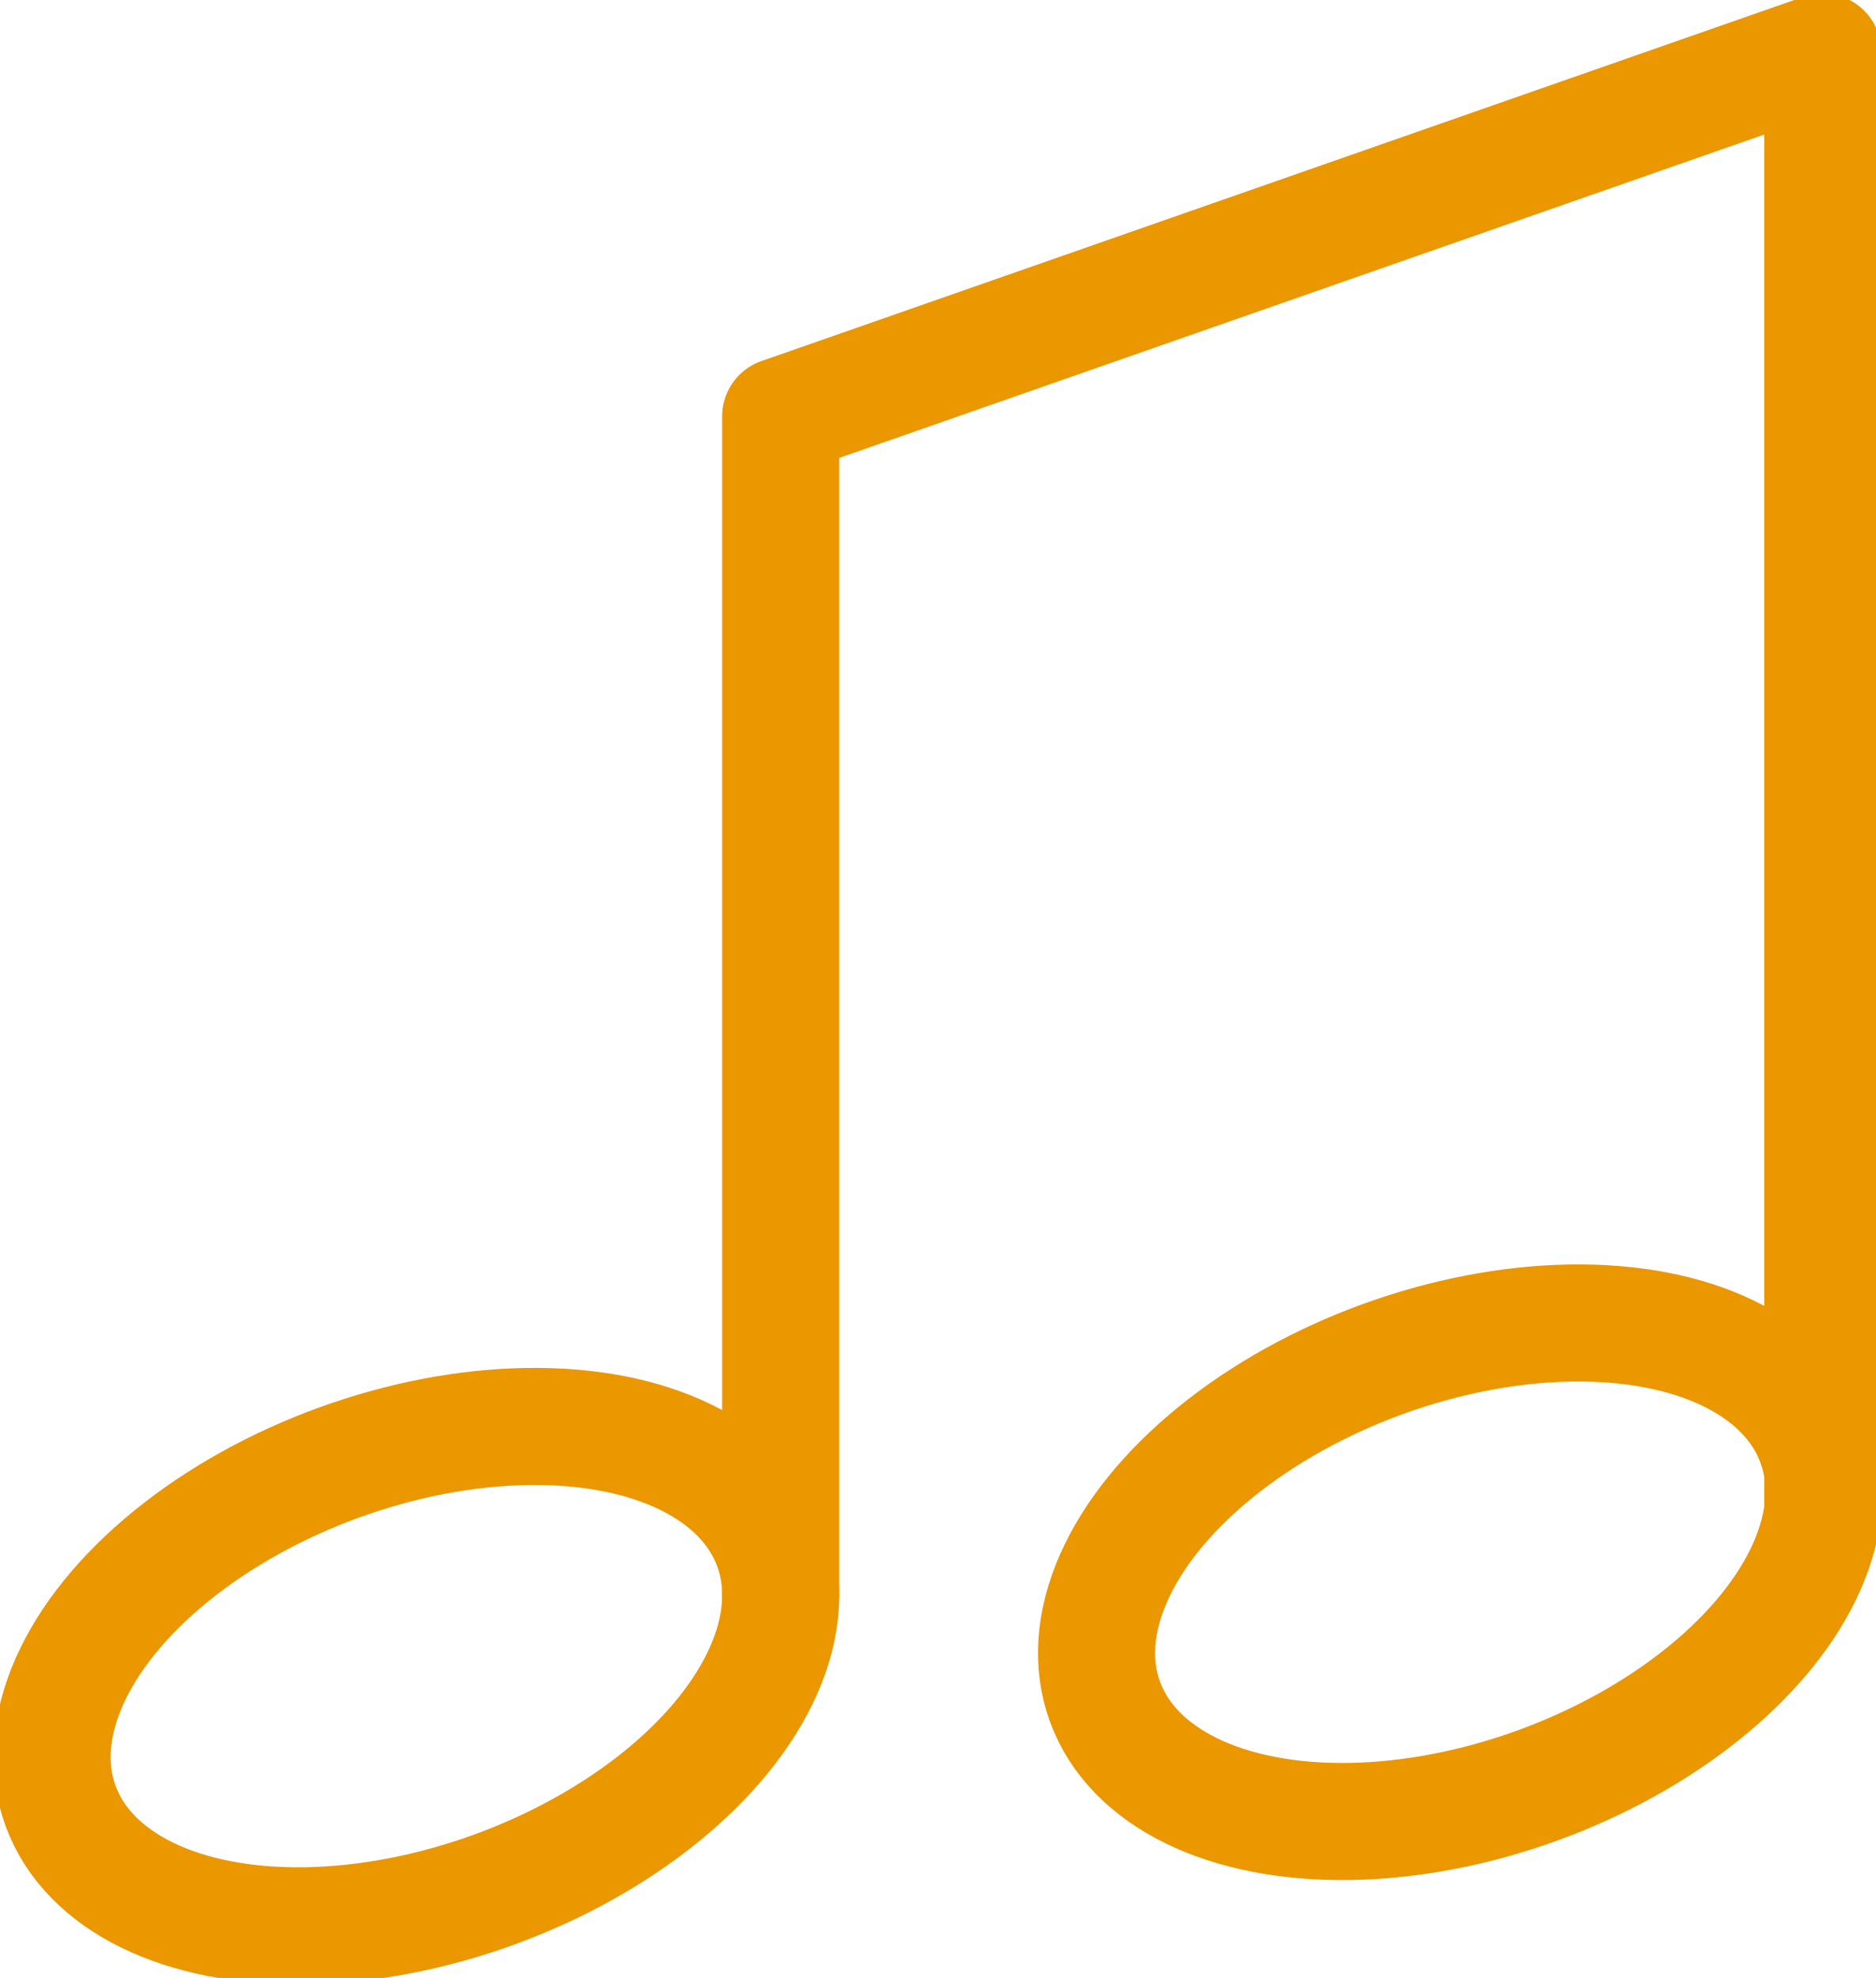<svg xmlns="http://www.w3.org/2000/svg" aria-hidden="true" class="icon icon--extra-large pass__icon-svg" focusable="false" viewBox="0 0 144.18 152.02"><ellipse cx="136.22" cy="136.84" rx="29.06" ry="17.43" transform="rotate(-20 78.846 196.874)" stroke-linecap="round" stroke-linejoin="round" stroke="#eb9700" fill="none" stroke-width="9px"/><ellipse cx="56" cy="144.82" rx="29.11" ry="17.46" transform="rotate(-20 -1.36 204.865)" stroke-linecap="round" stroke-linejoin="round" stroke="#eb9700" fill="none" stroke-width="9px"/><path stroke-linecap="round" stroke-linejoin="round" d="M60 122.56V32l80.09-28v112.06" stroke="#eb9700" fill="none" stroke-width="9px"/></svg>